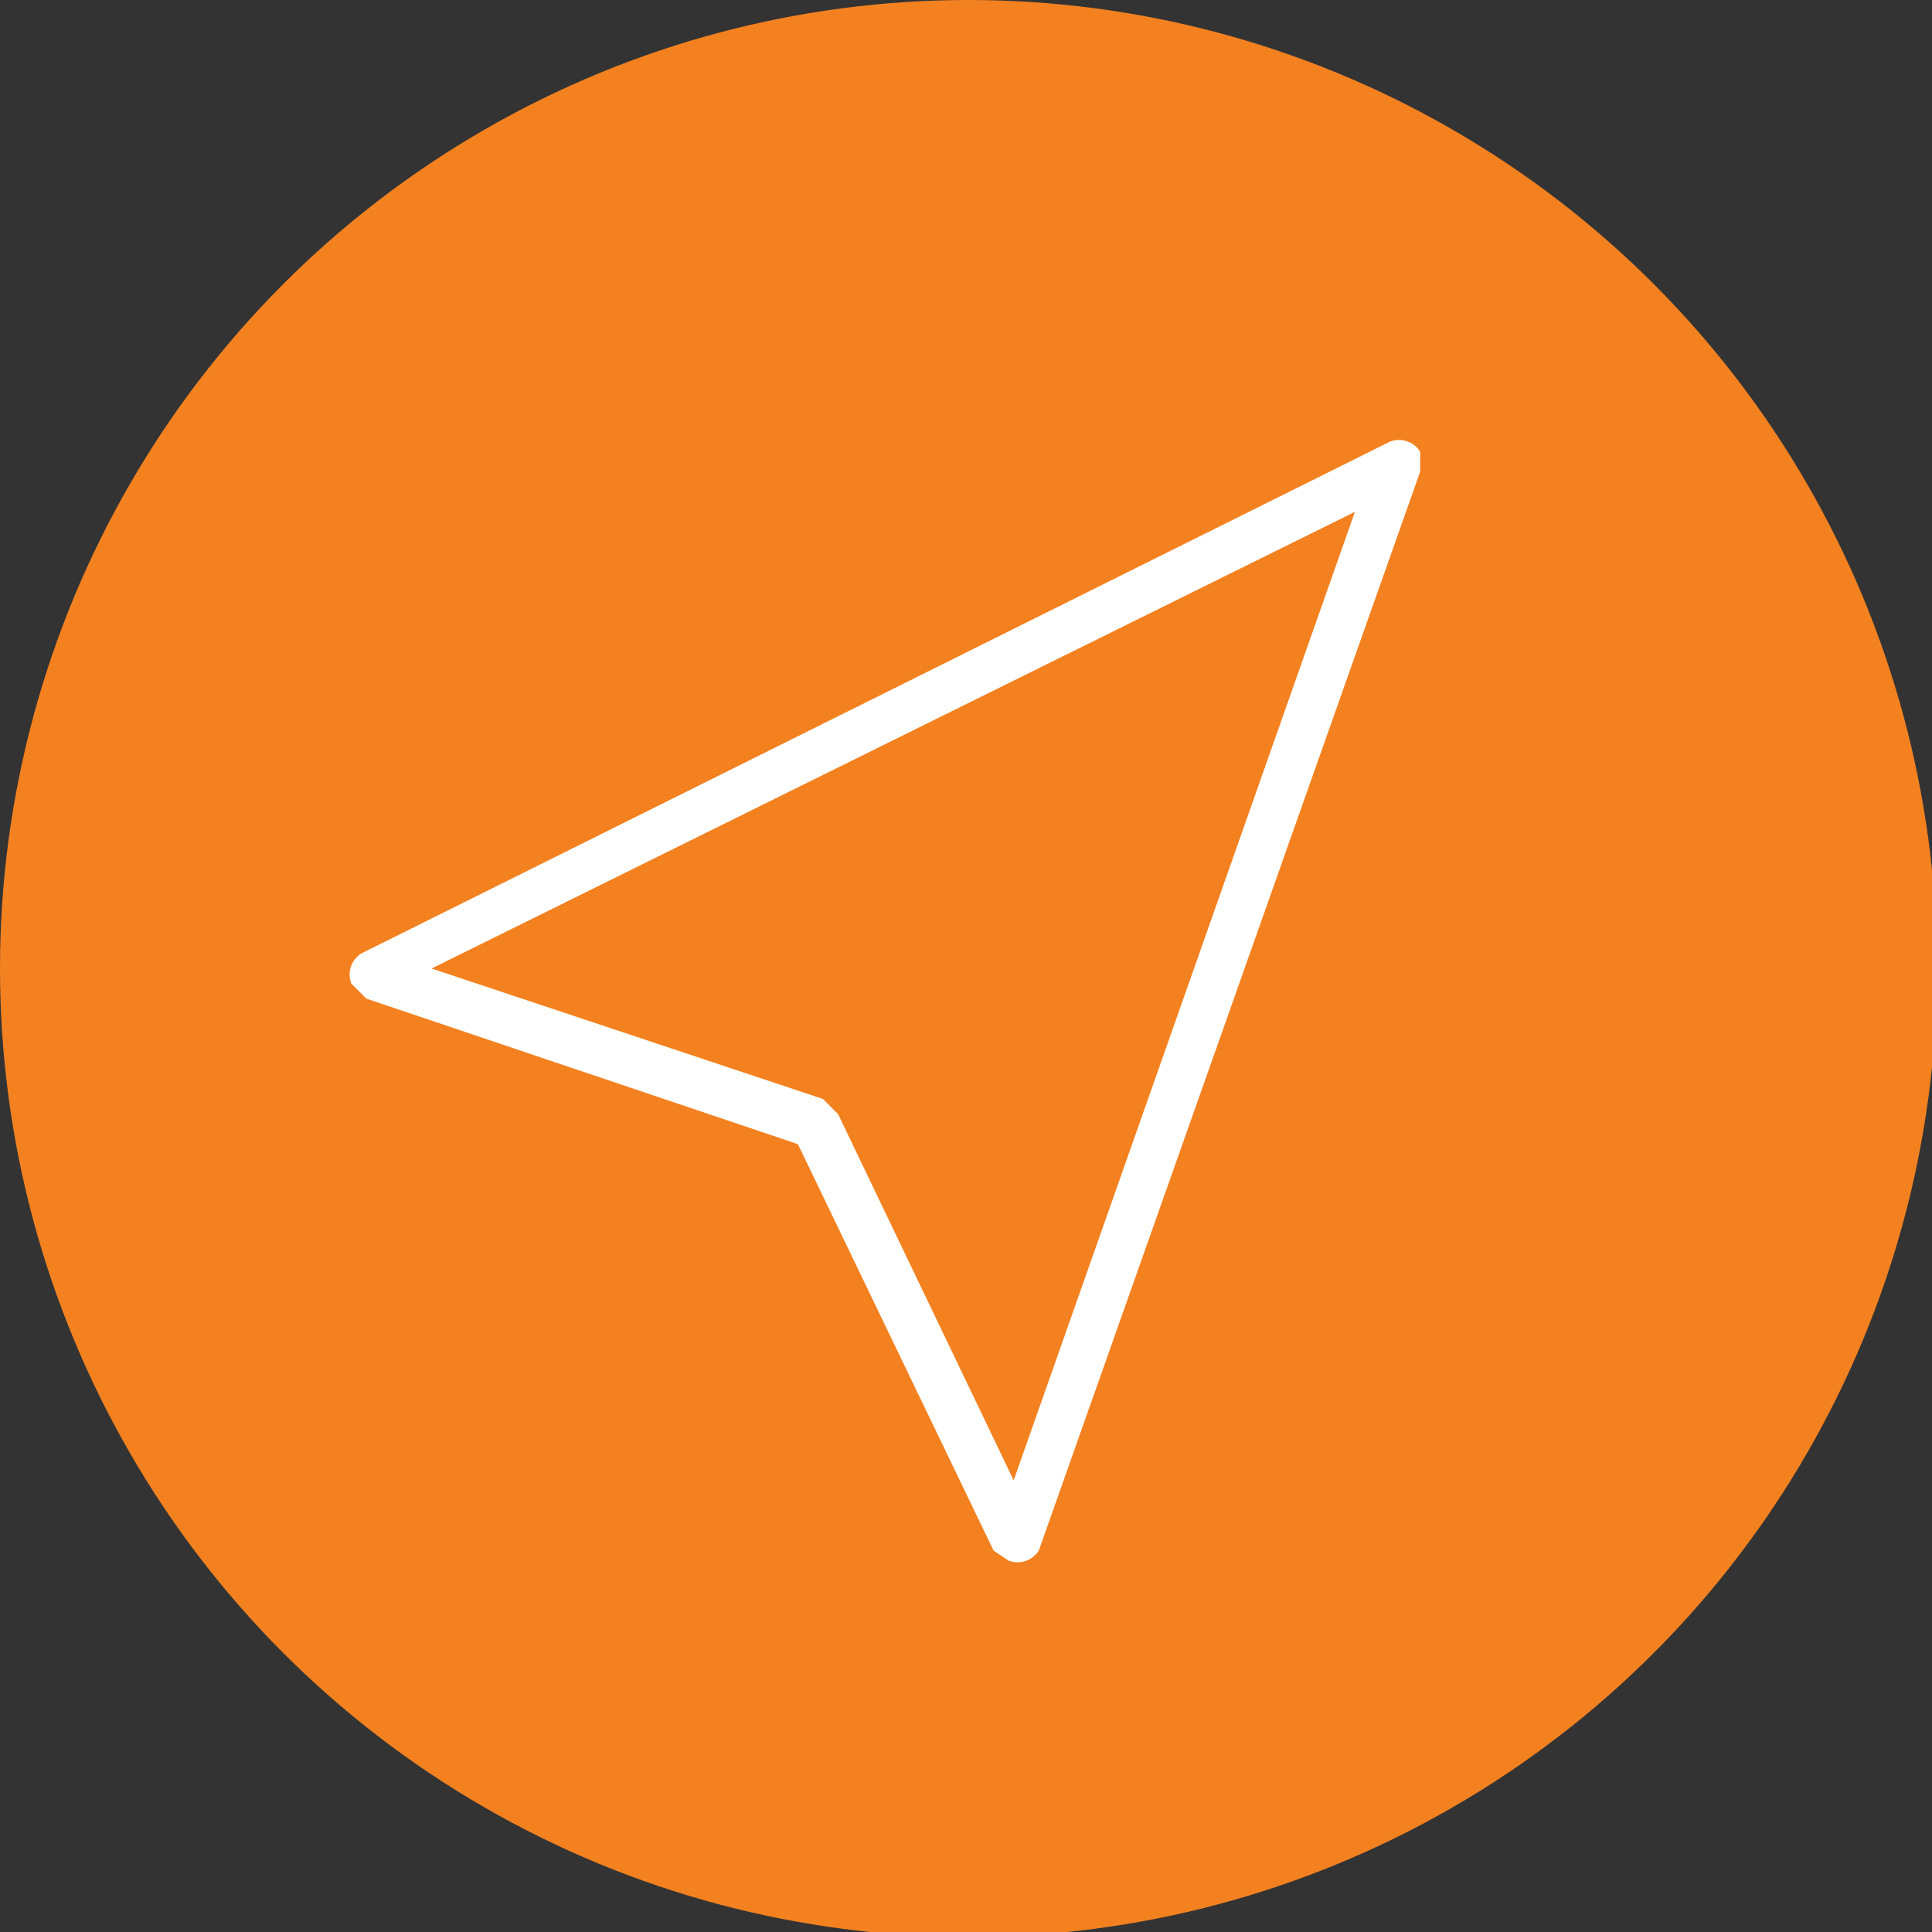 <svg id="Layer_1" data-name="Layer 1" xmlns="http://www.w3.org/2000/svg" viewBox="0 0 38.5 38.5"><rect x="0" y="0" width="38.5" height="38.5" fill="#333333" stroke="none"/><circle id="Ellipse_555" data-name="Ellipse 555" cx="19.3" cy="19.3" r="19.3" style="fill:#f38120"/><g id="Group_4373" data-name="Group 4373"><path id="Path_2496" data-name="Path 2496" d="M293.8,396.9a.5.5,0,0,1,.2-.6l20.5-10.2a.5.5,0,0,1,.6.2v.4l-7.6,21.5a.5.5,0,0,1-.6.2l-.3-.2h0l-3.9-8.1-8.6-2.9Zm20-9.4-18.4,9.1,7.8,2.6.3.3,3.5,7.3Z" transform="translate(-286.8 -377.3)" style="fill:#fff"/></g></svg>